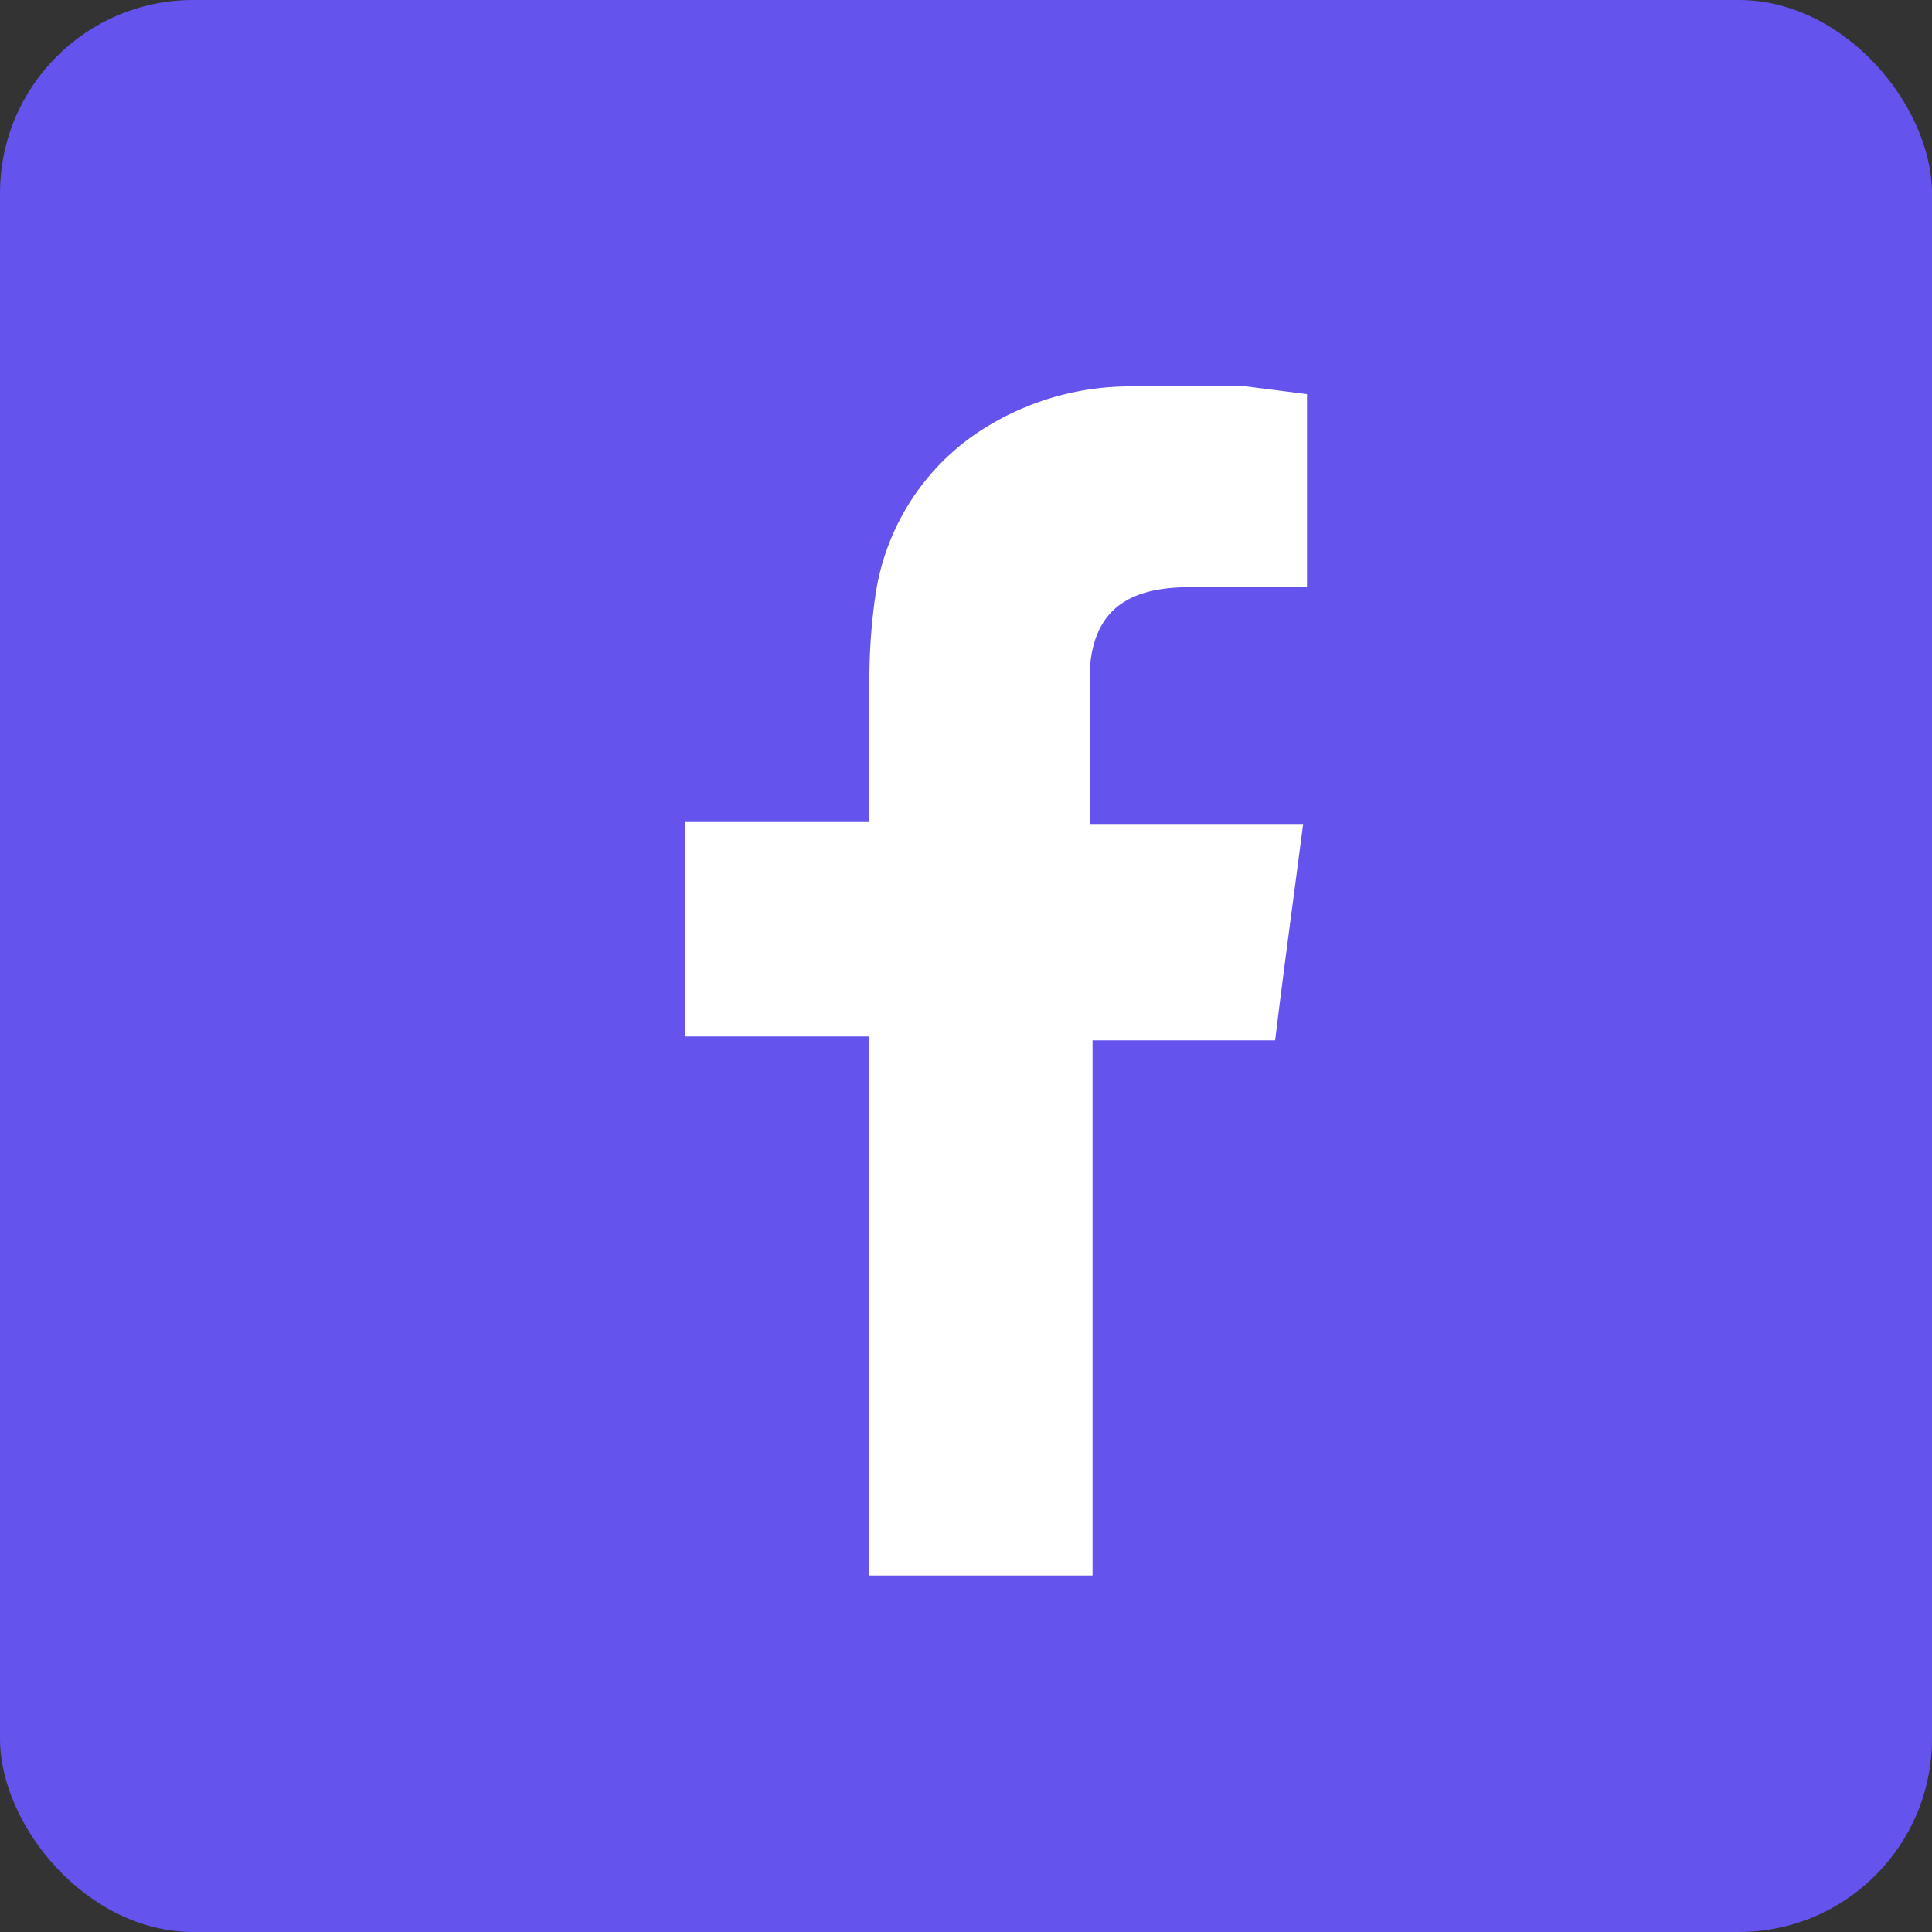 <svg xmlns="http://www.w3.org/2000/svg" viewBox="0 0 20 20"><rect x="0" y="0" width="20" height="20" fill="#333333" stroke="none"/><defs><style>.cls-1{fill:#6453ec;}.cls-2{fill:#fff;}</style></defs><title>facebook_icon</title><g id="Capa_2" data-name="Capa 2"><g id="Diseño"><rect class="cls-1" width="20" height="20" rx="2"/><path class="cls-2" d="M12.23,6.08h1.3v-2L12.9,4c-.39,0-.78,0-1.18,0a2.84,2.84,0,0,0-1.66.52,2.46,2.46,0,0,0-1,1.66A6.09,6.09,0,0,0,9,7c0,.45,0,.89,0,1.34v.17H7.09v2.22H9v5.58h2.31V10.77h1.89c.09-.74.19-1.47.29-2.24H11.28s0-1.1,0-1.57C11.31,6.3,11.7,6.1,12.23,6.08Z"/></g></g></svg>